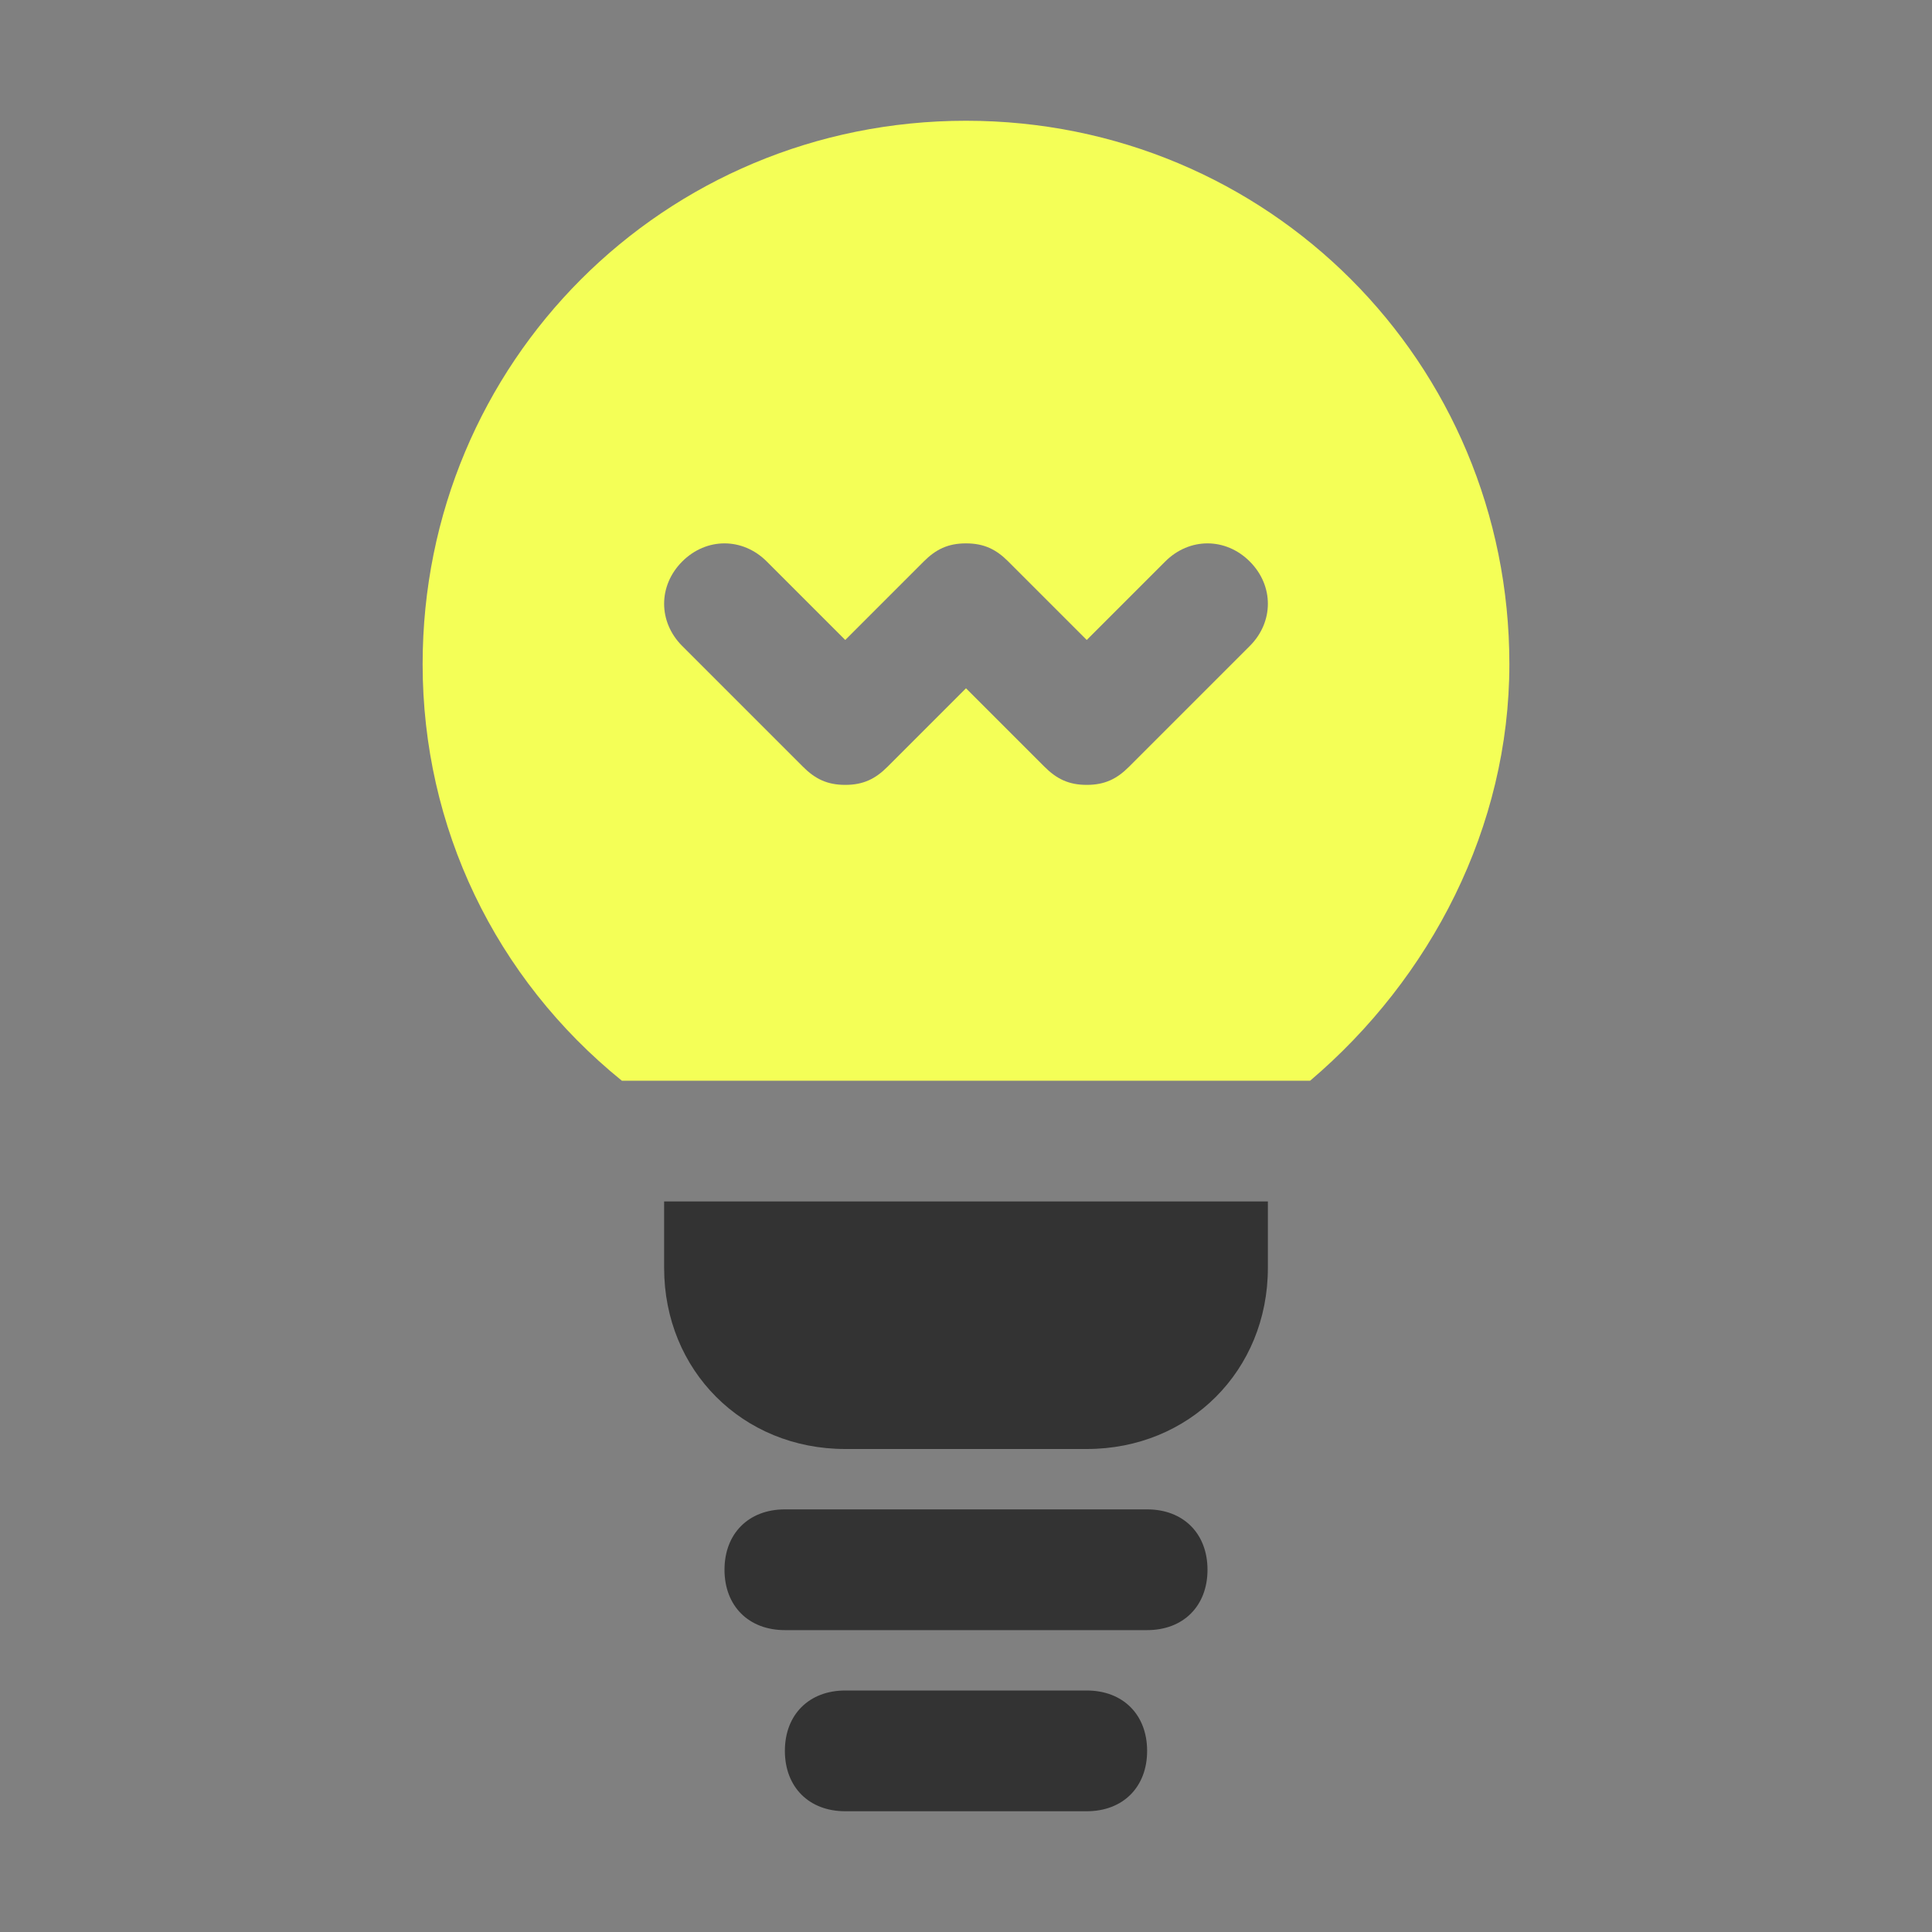 <svg version="1.1" xmlns="http://www.w3.org/2000/svg" xmlns:xlink="http://www.w3.org/1999/xlink" x="0px" y="0px" viewBox="0 0 32 32" enable-background="new 0 0 32 32" xml:space="preserve">
<rect x="0" y="0" width="32" height="32" fill="#808080" stroke="none"/>
<g id="GUIDE">
</g>
<g id="ONLINE_EDUCATION">
</g>
<g id="TEST">
</g>
<g id="ONLINE_TEST">
</g>
<g id="RESEARCH_1_">
</g>
<g id="ZOOM">
</g>
<g id="ONLINE_WRITE">
</g>
<g id="TURORIAL">
</g>
<g id="QUESTION">
</g>
<g id="E-LEARNING">
</g>
<g id="ONLINE_GRADUATED">
</g>
<g id="E_BOOK">
</g>
<g id="AWARD">
</g>
<g id="DIGI_CAM">
</g>
<g id="TEST_TIME">
</g>
<g id="BOARD">
</g>
<g id="VIDEO">
</g>
<g id="IDEA">
<g>
<g>
<path d="M18,30h-4c-0.6,0-1-0.4-1-1s0.4-1,1-1h4c0.6,0,1,0.4,1,1S18.6,30,18,30z" id="id_101" style="fill: rgb(51, 51, 51);"></path>
</g>
<g>
<path d="M19,27h-6c-0.6,0-1-0.4-1-1s0.4-1,1-1h6c0.6,0,1,0.4,1,1S19.6,27,19,27z" id="id_102" style="fill: rgb(51, 51, 51);"></path>
</g>
<g>
<path d="M11,19.9V21c0,1.7,1.3,3,3,3h4c1.7,0,3-1.3,3-3v-1.1H11z" id="id_103" style="fill: rgb(51, 51, 51);"></path>
<path d="M10.3,17.9h11.4c2-1.7,3.3-4.2,3.3-6.9c0-5-4-9-9-9s-9,4-9,9C7,13.7,8.2,16.2,10.3,17.9z M11.3,9.3c0.4-0.4,1-0.4,1.4,0
				l1.3,1.3l1.3-1.3C15.5,9.1,15.7,9,16,9h0c0.3,0,0.5,0.1,0.7,0.3l1.3,1.3l1.3-1.3c0.4-0.4,1-0.4,1.4,0s0.4,1,0,1.4l-2,2
				C18.5,12.9,18.3,13,18,13s-0.5-0.1-0.7-0.3L16,11.4l-1.3,1.3C14.5,12.9,14.3,13,14,13c-0.3,0-0.5-0.1-0.7-0.3l-2-2
				C10.9,10.3,10.9,9.7,11.3,9.3z" id="id_104" style="fill: rgb(244, 255, 87);"></path>
</g>
</g>
</g>
<g id="CAHT">
</g>
<g id="CERTIFICATE">
</g>
<g id="NET_WORK">
</g>
</svg>